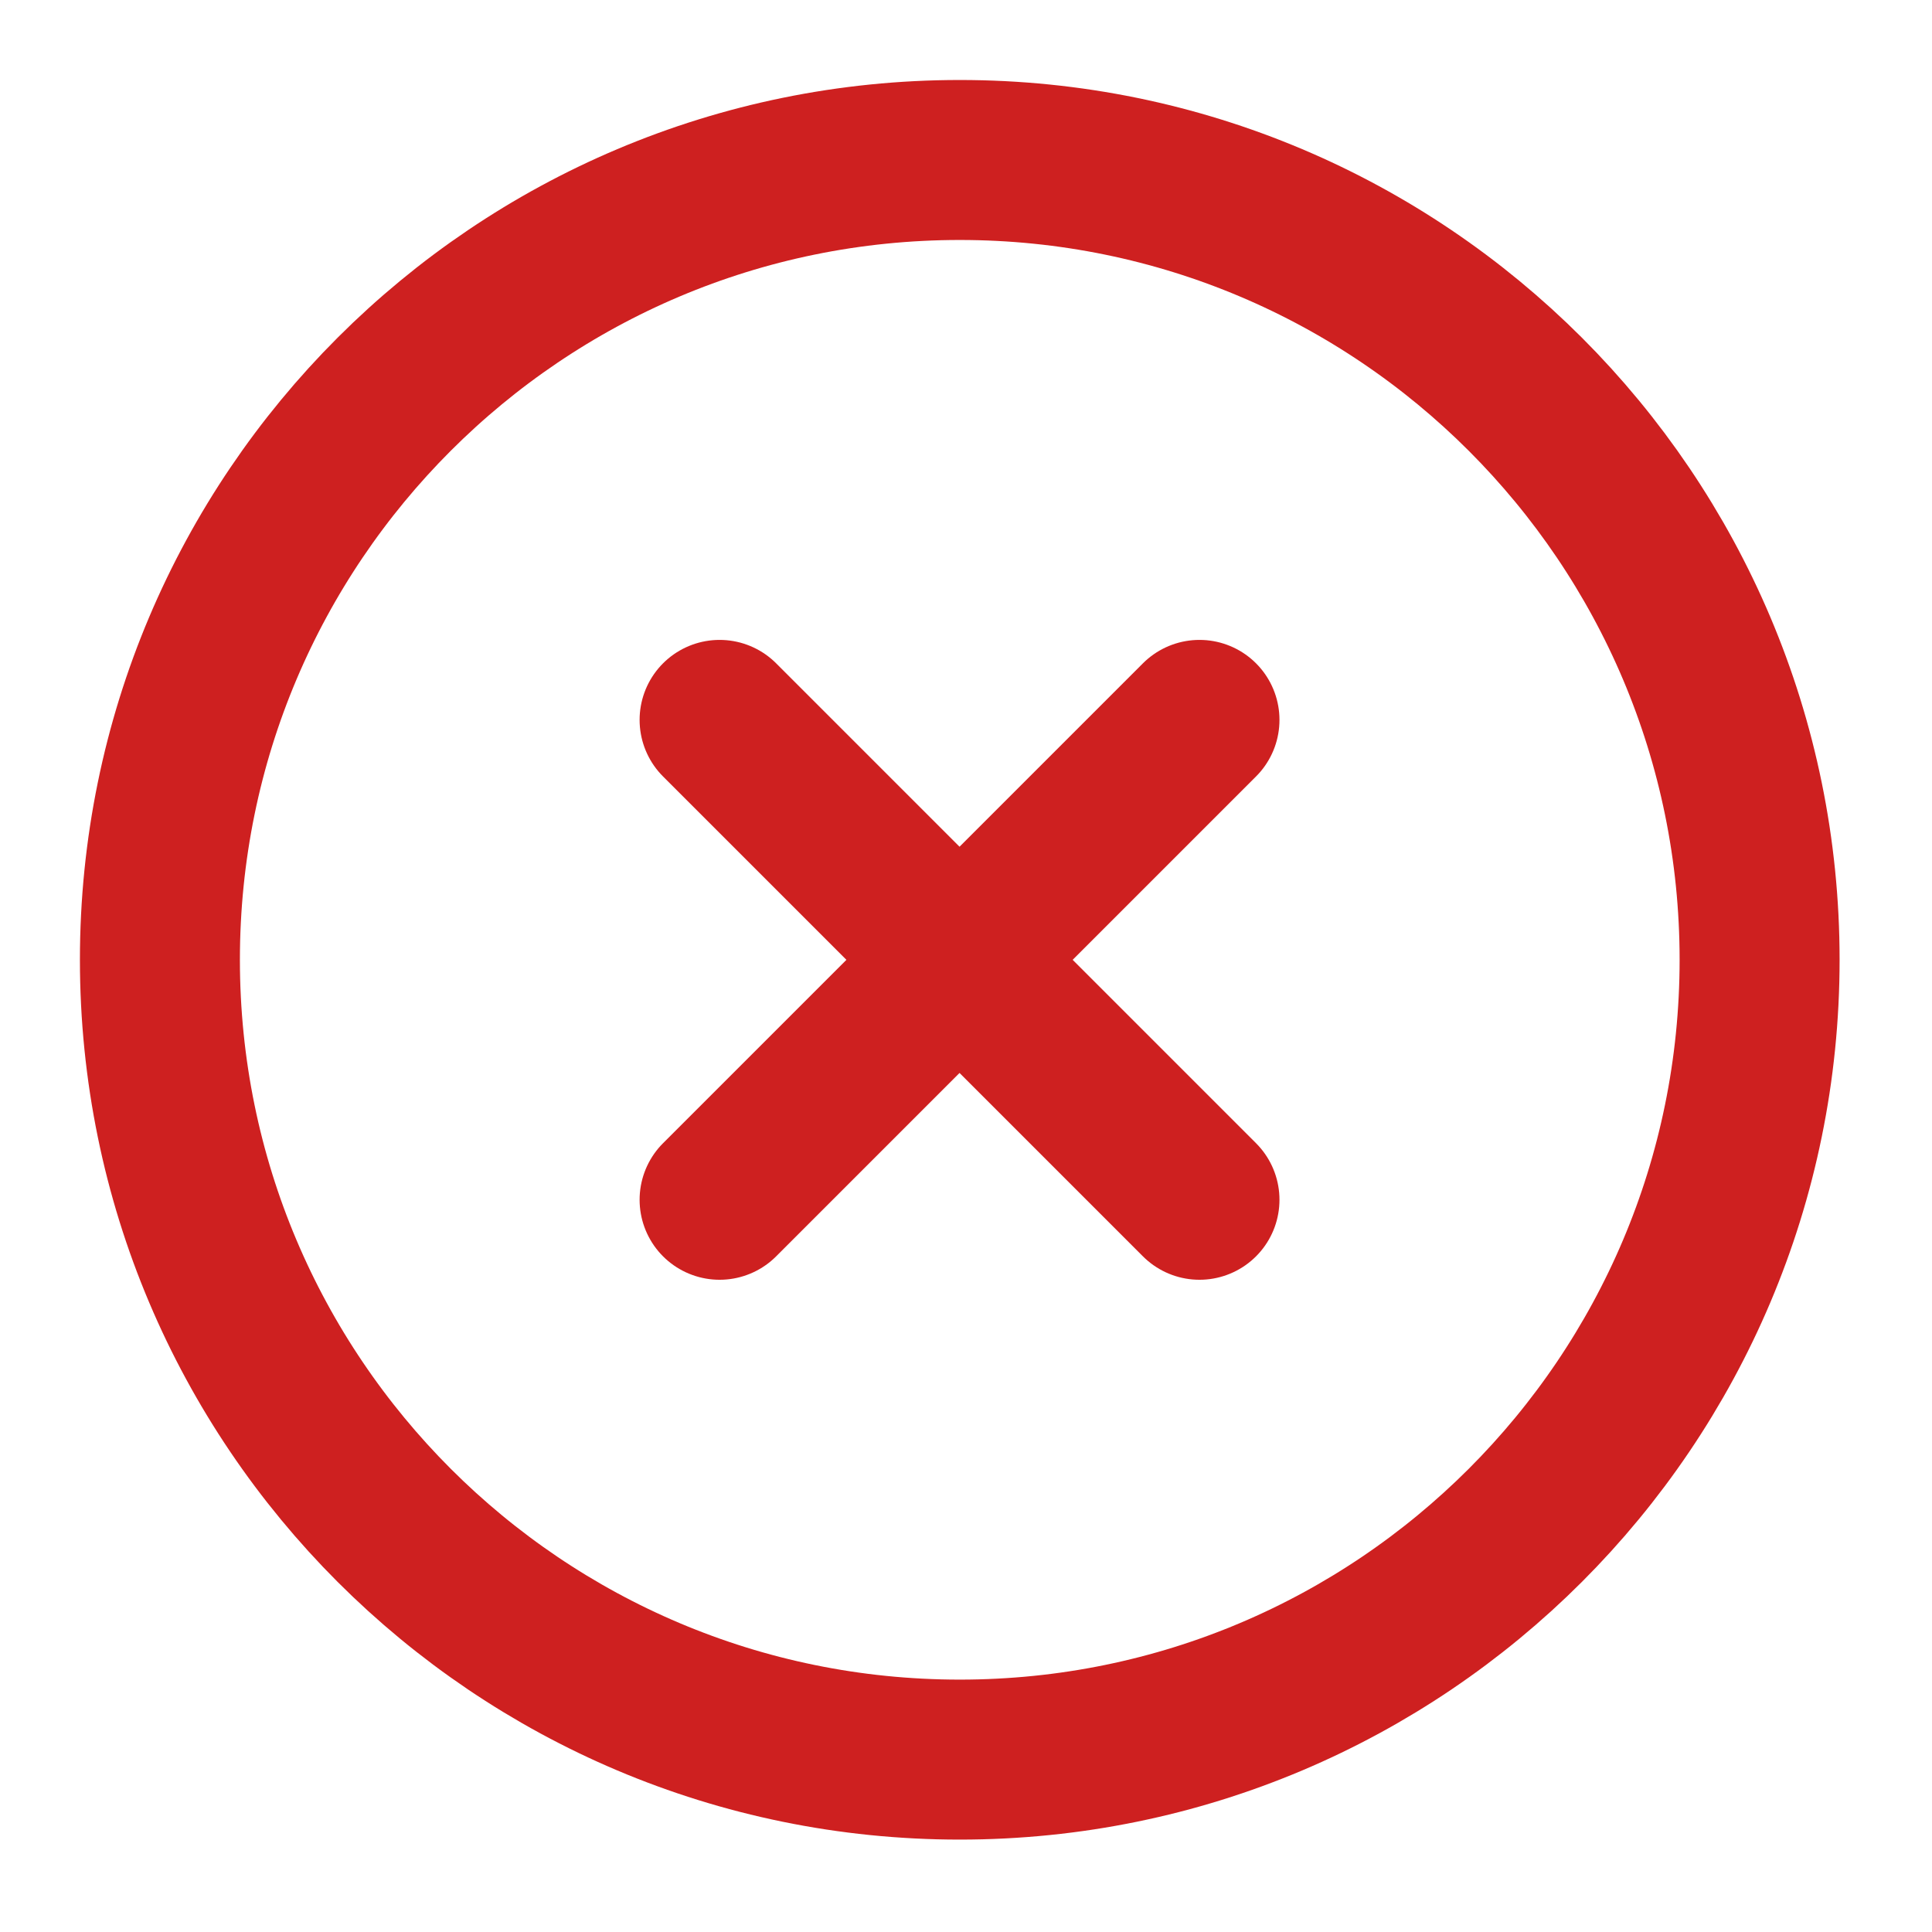 <svg width="26" height="26" viewBox="0 0 26 26" fill="none" xmlns="http://www.w3.org/2000/svg">
<path d="M12.916 23.68C18.861 23.68 23.68 18.861 23.68 12.916C23.68 6.972 18.861 2.153 12.916 2.153C6.971 2.153 2.152 6.972 2.152 12.916C2.152 18.861 6.971 23.68 12.916 23.68Z" stroke="#CE2020" stroke-width="2.153" stroke-linecap="round" stroke-linejoin="round"/>
<path d="M16.142 9.688L9.684 16.146" stroke="#CE2020" stroke-width="2.153" stroke-linecap="round" stroke-linejoin="round"/>
<path d="M9.684 9.688L16.142 16.146" stroke="#CE2020" stroke-width="2.153" stroke-linecap="round" stroke-linejoin="round"/>
</svg>
